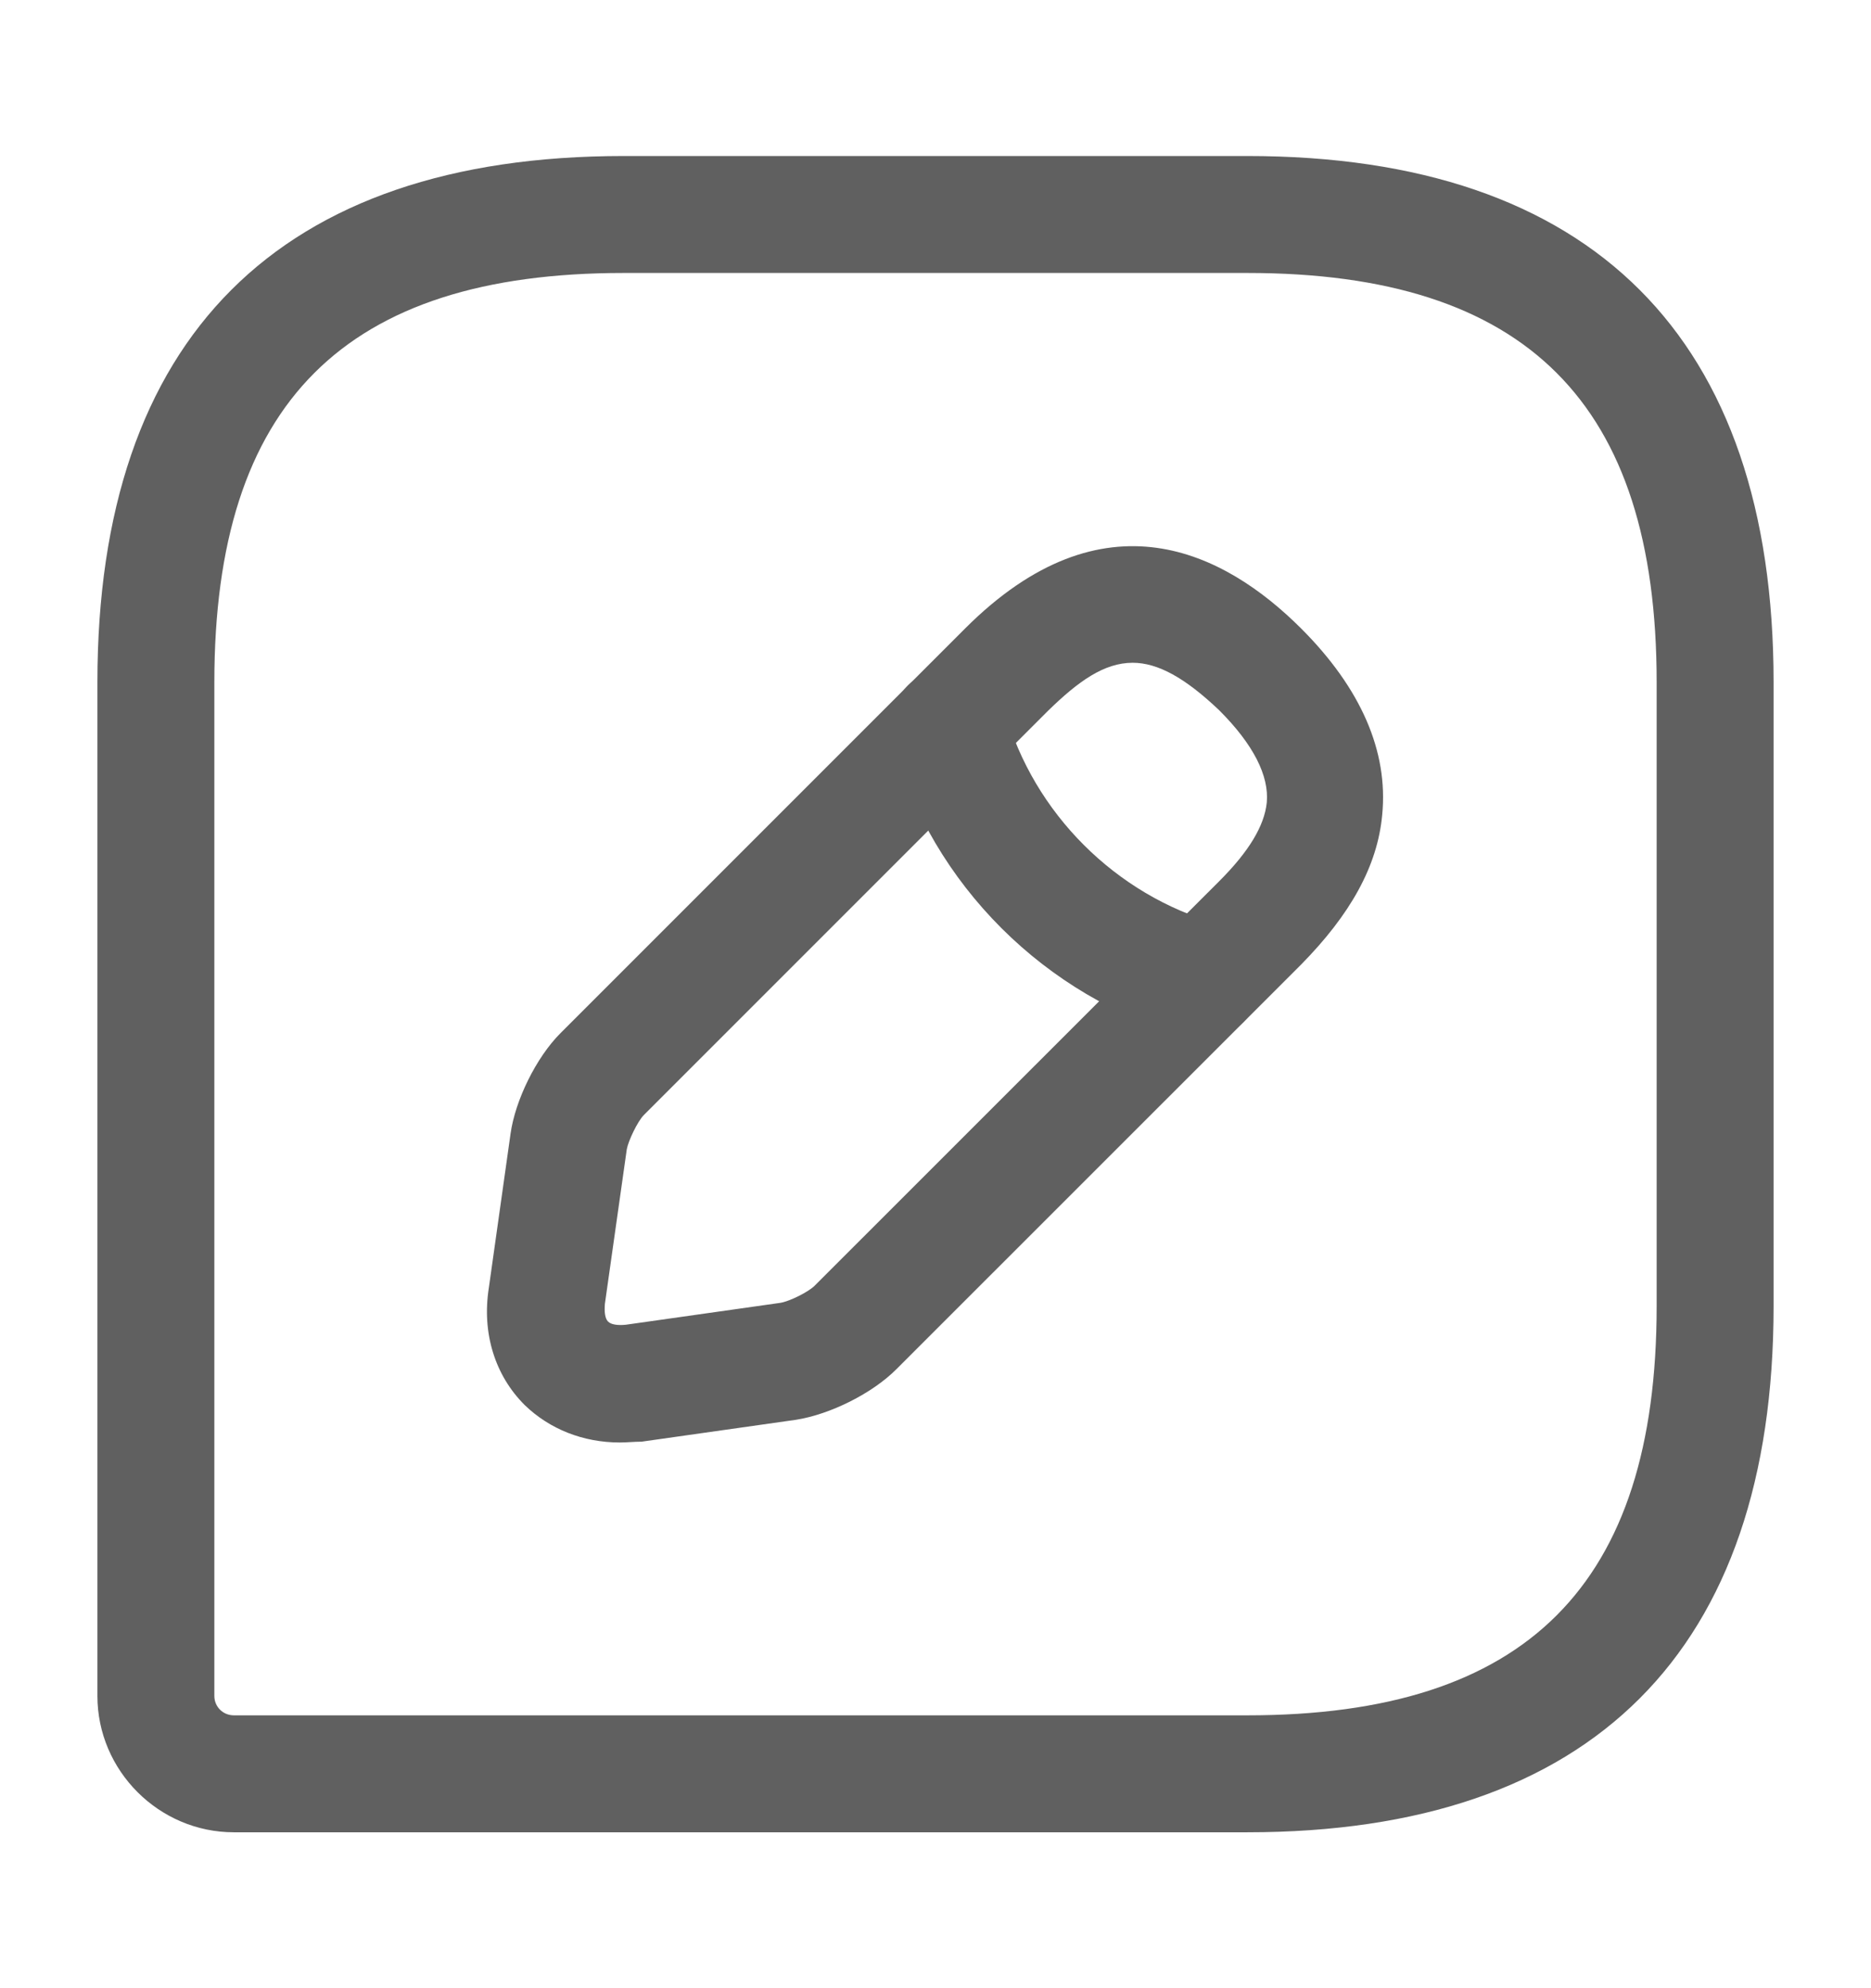 <svg width="16" height="17" viewBox="0 0 16 17" fill="none" xmlns="http://www.w3.org/2000/svg">
<path d="M10.667 15.667H2C1.36 15.667 0.833 15.141 0.833 14.501V5.834C0.833 2.887 2.387 1.334 5.333 1.334H10.667C13.614 1.334 15.167 2.887 15.167 5.834V11.167C15.167 14.114 13.614 15.667 10.667 15.667ZM5.333 2.334C2.947 2.334 1.833 3.447 1.833 5.834V14.501C1.833 14.594 1.907 14.667 2 14.667H10.667C13.053 14.667 14.167 13.554 14.167 11.167V5.834C14.167 3.447 13.053 2.334 10.667 2.334H5.333Z" fill="#606060"/>
<path d="M5.3 12.334C4.987 12.334 4.7 12.22 4.487 12.014C4.233 11.761 4.12 11.4 4.18 11.014L4.366 9.694C4.406 9.407 4.586 9.041 4.793 8.834L8.253 5.374C9.44 4.187 10.473 4.721 11.127 5.374C11.64 5.887 11.873 6.427 11.82 6.967C11.78 7.407 11.546 7.821 11.127 8.247L7.666 11.707C7.46 11.914 7.1 12.094 6.806 12.14L5.487 12.327C5.426 12.327 5.36 12.334 5.3 12.334ZM9.686 5.667C9.44 5.667 9.22 5.827 8.966 6.074L5.506 9.534C5.453 9.587 5.373 9.754 5.36 9.827L5.173 11.147C5.167 11.214 5.173 11.274 5.2 11.3C5.226 11.327 5.286 11.334 5.353 11.327L6.673 11.14C6.753 11.127 6.913 11.047 6.966 10.994L10.427 7.534C10.68 7.281 10.813 7.061 10.833 6.861C10.853 6.634 10.72 6.367 10.427 6.074C10.133 5.794 9.9 5.667 9.686 5.667Z" fill="#606060"/>
<path d="M10.28 8.886C10.233 8.886 10.186 8.88 10.146 8.866C8.94 8.526 7.973 7.566 7.633 6.353C7.56 6.086 7.713 5.813 7.98 5.733C8.246 5.66 8.52 5.813 8.593 6.08C8.84 6.953 9.54 7.653 10.413 7.9C10.68 7.973 10.833 8.253 10.76 8.52C10.7 8.74 10.5 8.886 10.28 8.886Z" fill="#606060"/>
</svg>
